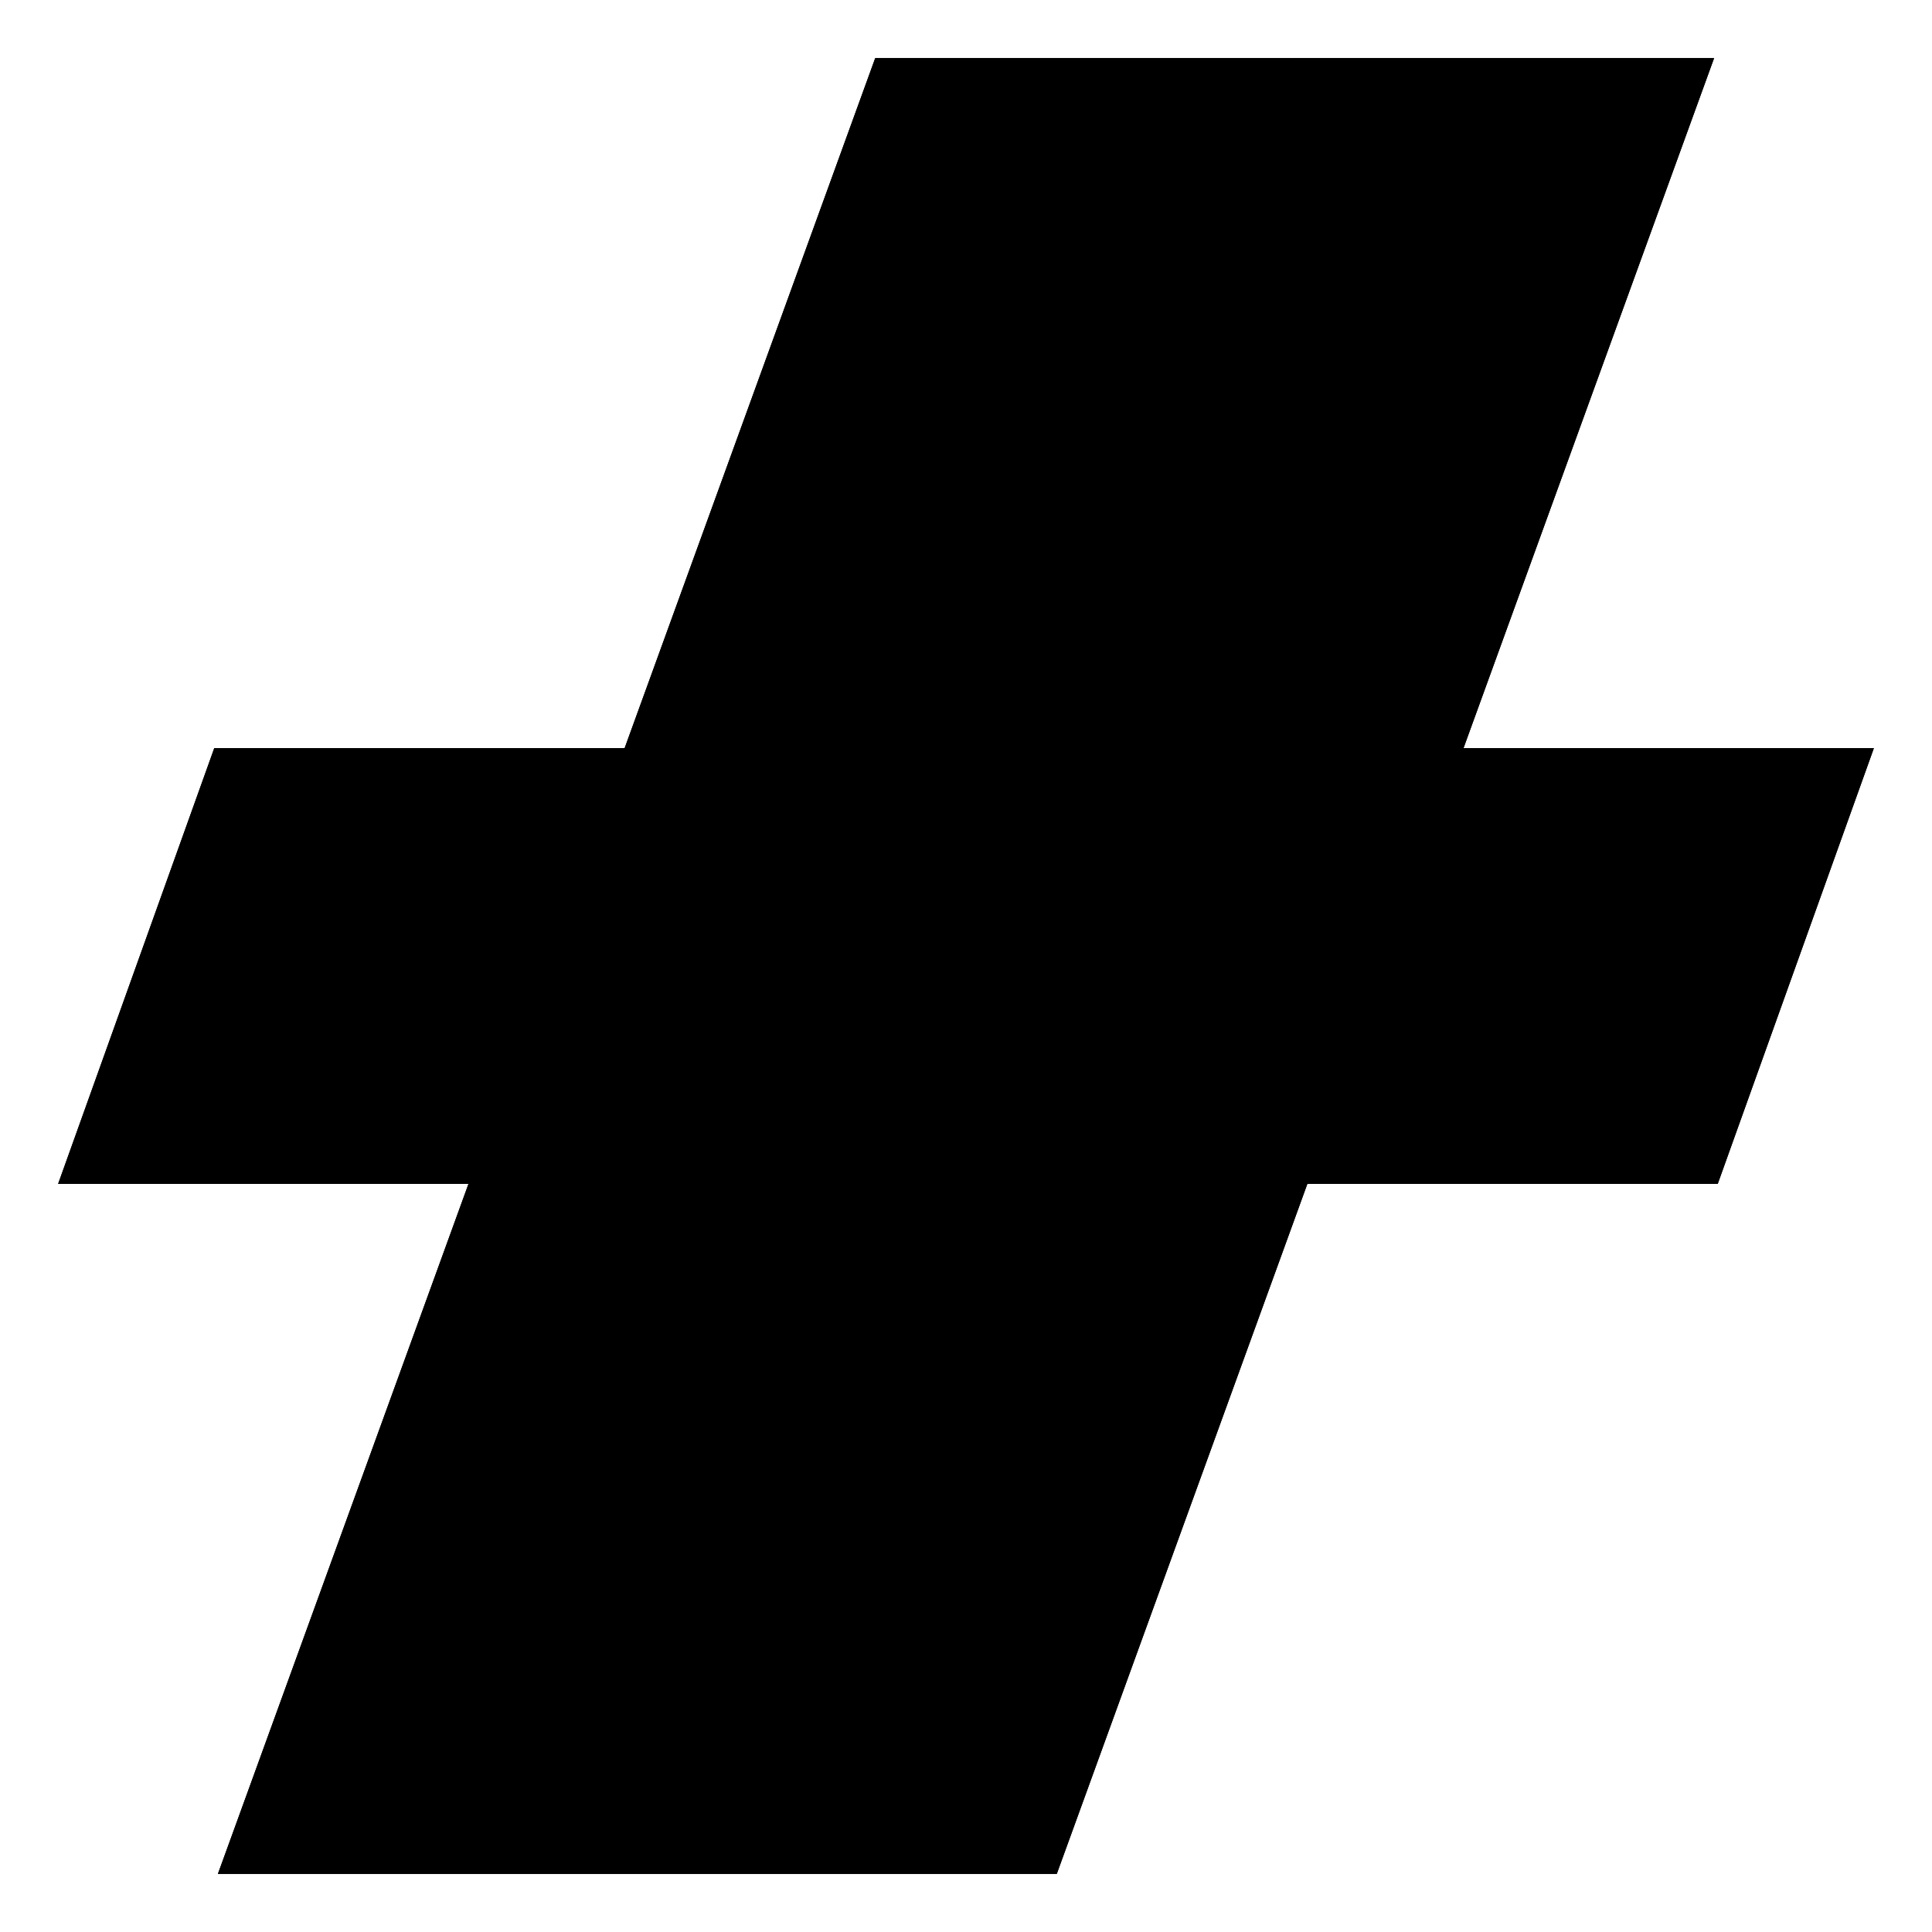 <?xml version="1.0" encoding="UTF-8"?>
<?xml-stylesheet href="daySvgStyle.css" type="text/css"?><svg xmlns="http://www.w3.org/2000/svg" version="1.2" baseProfile="tiny" xml:space="preserve" style="shape-rendering:geometricPrecision; fill-rule:evenodd;" width="5.32mm" height="5.32mm" viewBox="-2.66 -2.66 5.32 5.32">
  <title>BOYNDM</title>
  <desc>Buoy, New Danger Marking (draft)</desc>
  <rect class="symbolBox layout" fill="none" x="-2.66" y="-2.66" height="5.32" width="5.32"/>
  <rect class="svgBox layout" fill="none" x="-2.66" y="-2.66" height="5.32" width="5.32"/>
  <path class="fRESBL" d="M 0.9,-2.5 L -0.25,-2.5 L -0.94,-0.6 L -2.07,-0.6 L -2.5,0.6 L -1.37,0.6 L -2.06,2.5 L -0.91,2.5 L -0.22,0.6 L -0.22,0.6 L 0.22,-0.6 L 0.22,-0.6 Z"/>
  <path class="fCHYLW" d="M 2.5,-0.6 L 1.37,-0.6 L 2.06,-2.5 L 0.9,-2.5 L -0.91,2.5 L 0.25,2.5 L 0.94,0.6 L 2.07,0.6 Z"/>
  <path class="sl f0 sOUTLW" style="stroke-width: 0.32;" d="M -0.25,-2.5 L -0.94,-0.6 L -2.07,-0.6 L -2.5,0.6 L -1.37,0.6 L -2.06,2.5 L 0.25,2.5 L 0.94,0.6 L 2.07,0.6 L 2.5,-0.6 L 1.37,-0.6 L 2.06,-2.5 L -0.25,-2.5 Z"/>
  <circle class="fOUTLW" cx="0" cy="0" r="0.16"/>
  <circle class="pivotPoint layout" fill="none" cx="0" cy="0" r="1"/>
</svg>
